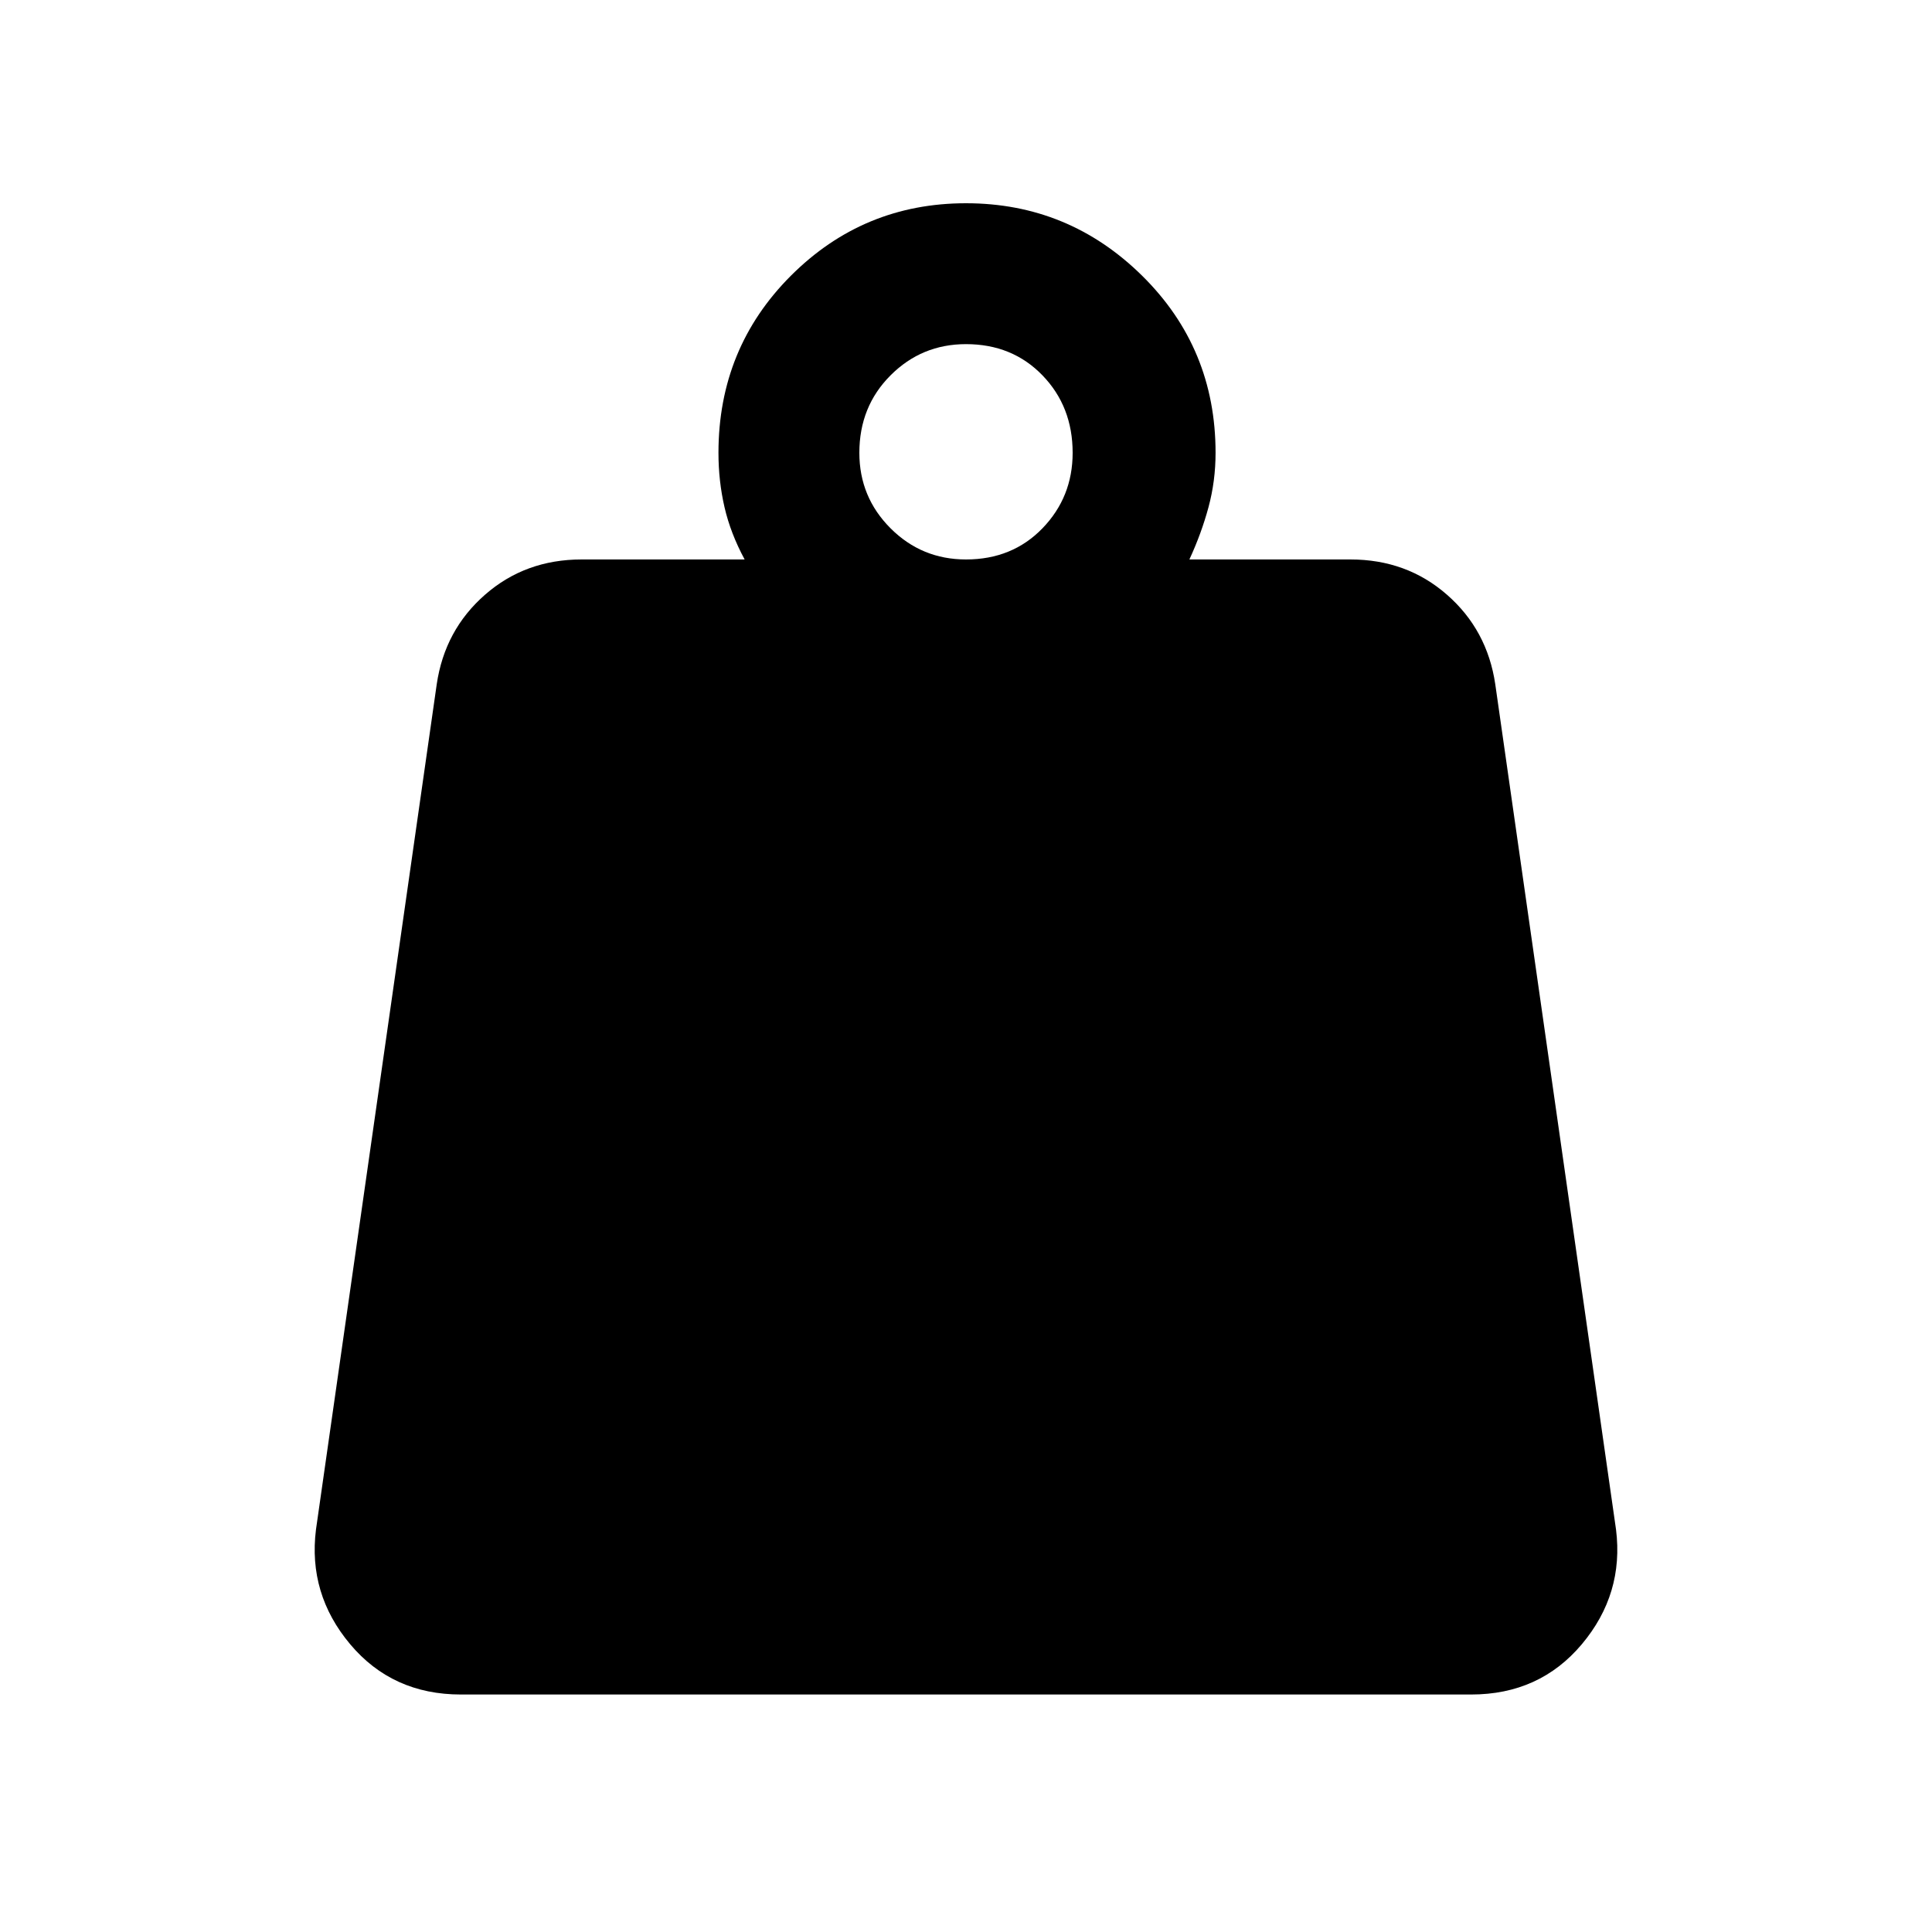 <svg xmlns="http://www.w3.org/2000/svg" height="40" width="40"><path d="M20 11.583q.958 0 1.583-.645.625-.646.625-1.563 0-.958-.625-1.604-.625-.646-1.583-.646-.917 0-1.562.646-.646.646-.646 1.604 0 .917.646 1.563.645.645 1.562.645Zm4.625 0h3.333q1.167 0 2 .73.834.729 1 1.854l2.5 17.5q.167 1.333-.708 2.375-.875 1.041-2.292 1.041H9.542q-1.417 0-2.292-1.041-.875-1.042-.708-2.375l2.5-17.5q.166-1.125 1-1.854.833-.73 2-.73h3.375q-.292-.541-.417-1.083-.125-.542-.125-1.125 0-2.167 1.5-3.667T20 4.208q2.125 0 3.646 1.5t1.521 3.667q0 .583-.146 1.125t-.396 1.083Z"/></svg>